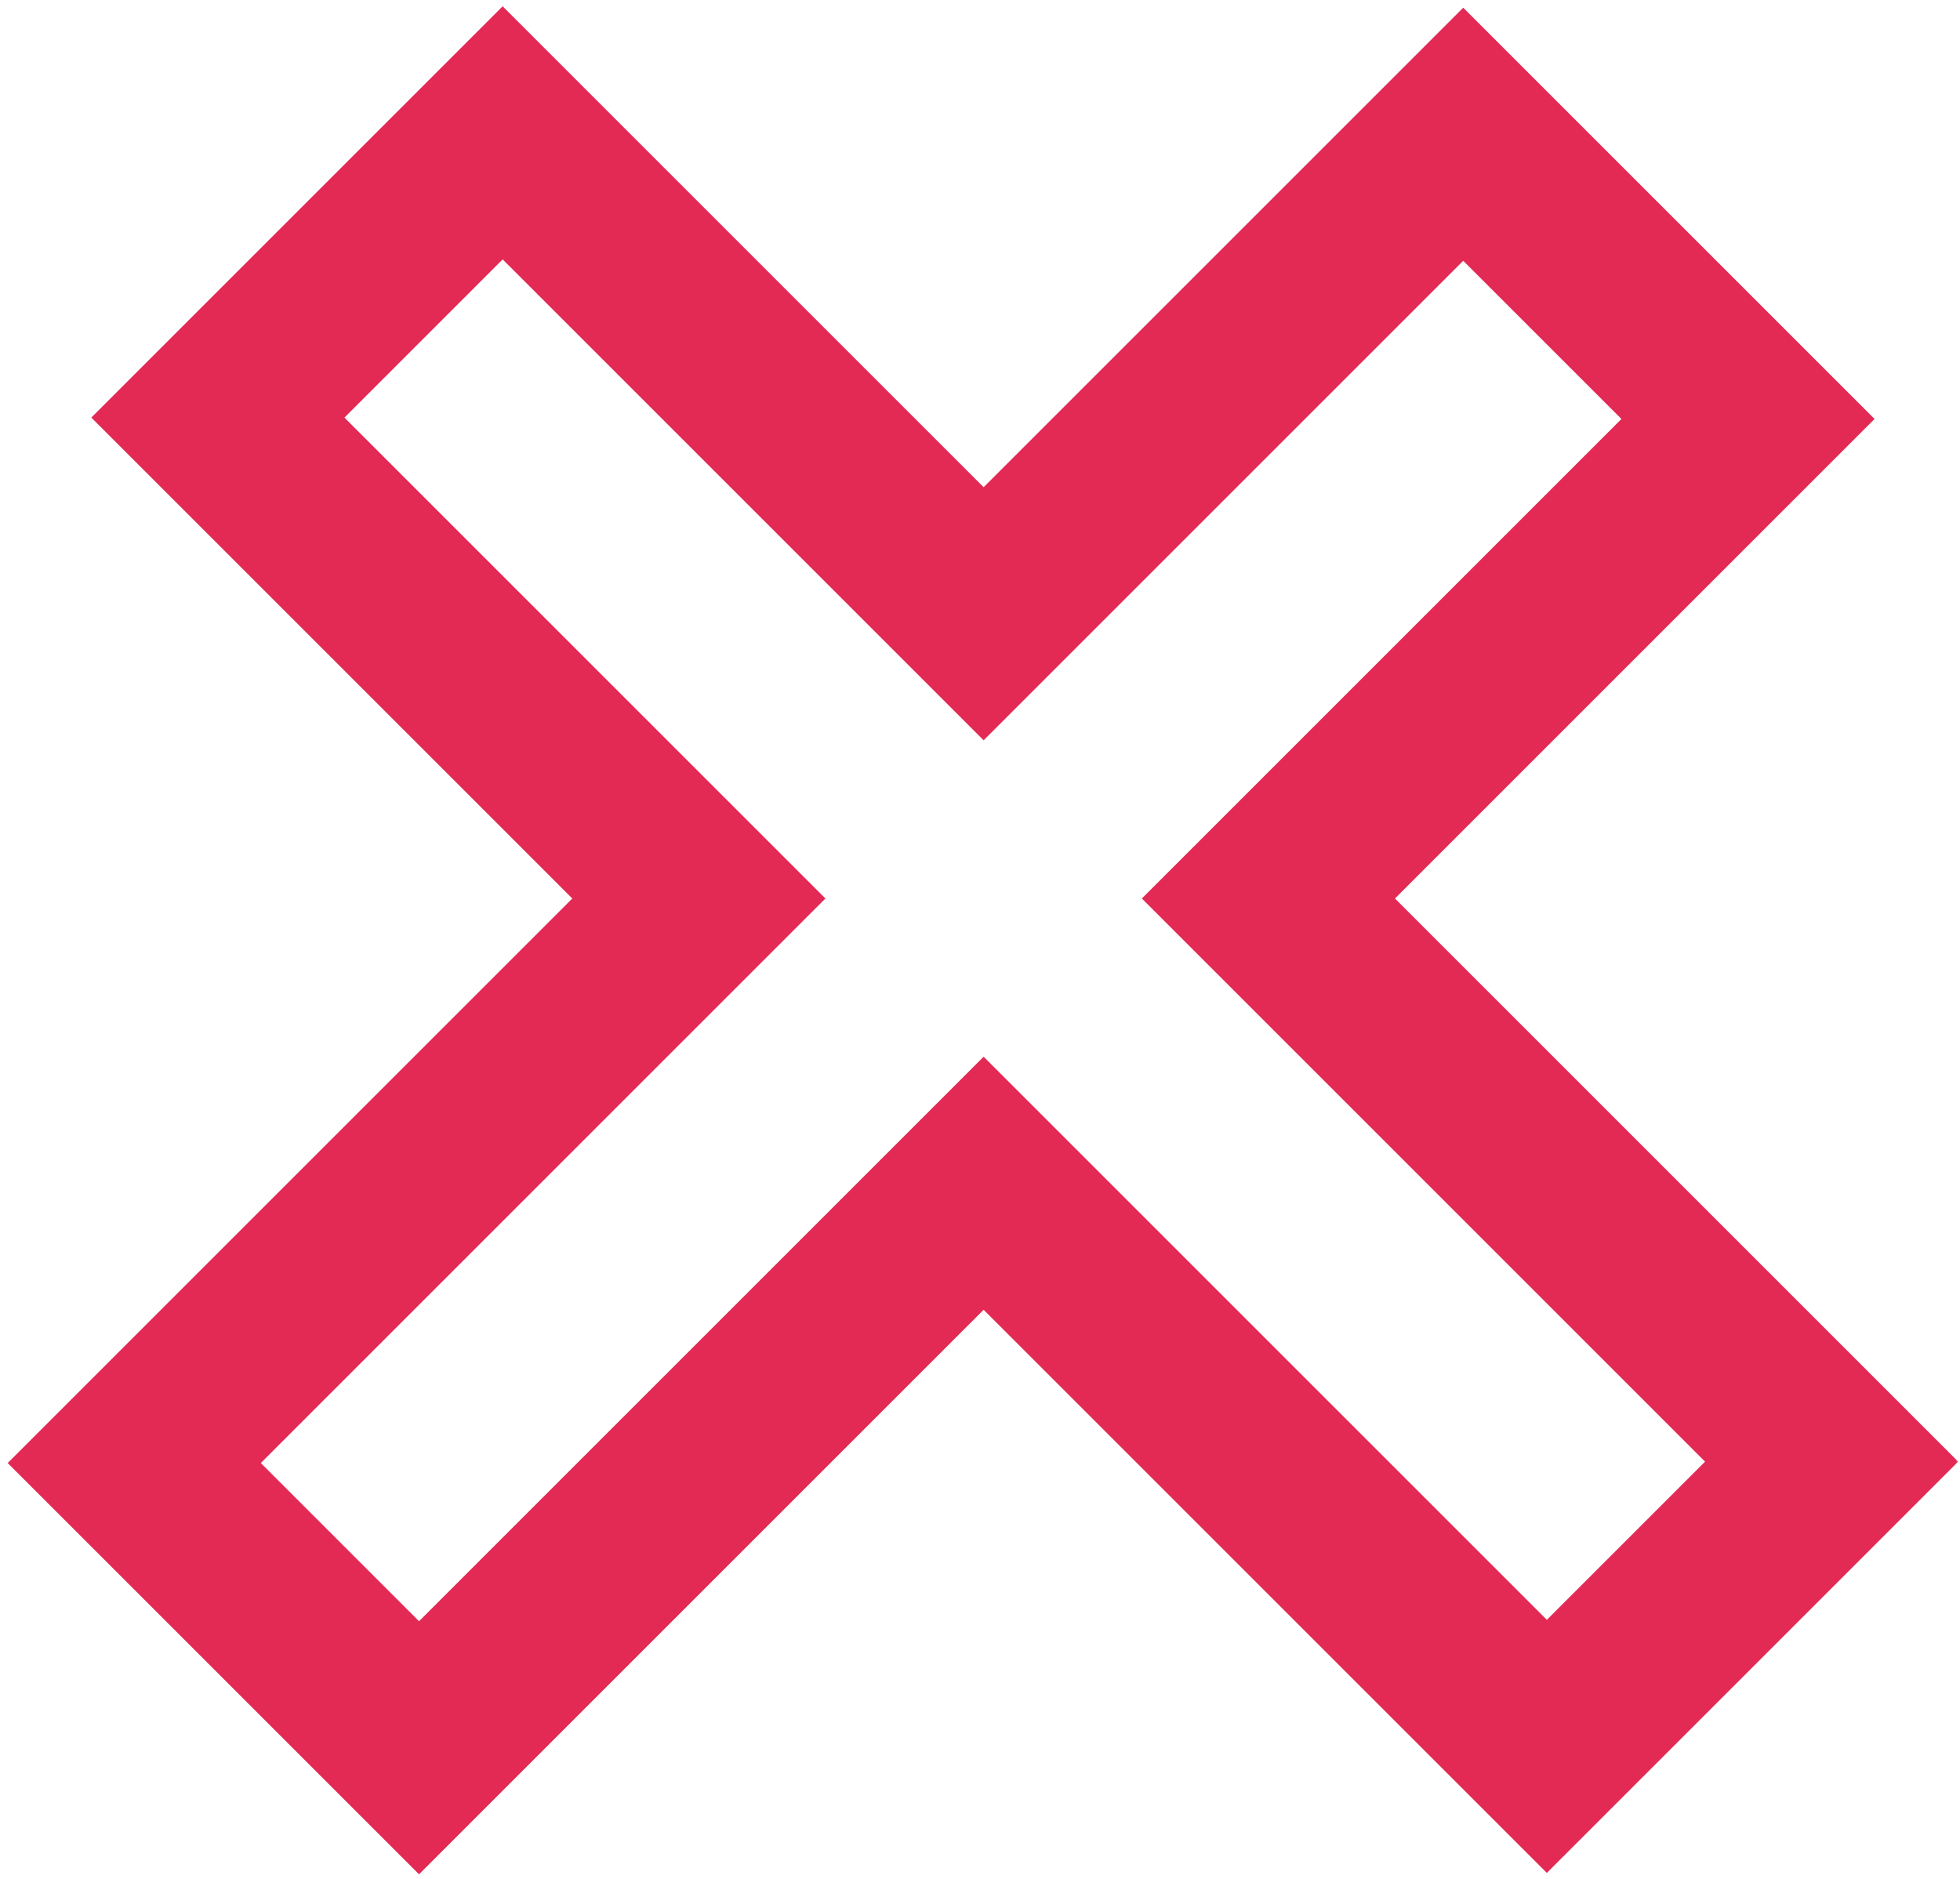 <svg width="219" height="210" viewBox="0 0 219 210" fill="none" xmlns="http://www.w3.org/2000/svg">
<mask id="path-1-outside-1_14_24" maskUnits="userSpaceOnUse" x="0" y="-0.156" width="219" height="210" fill="black">
<rect fill="white" y="-0.156" width="219" height="210"/>
<path fill-rule="evenodd" clip-rule="evenodd" d="M56.164 14.844L24.344 46.664L78.086 100.406L15 163.492L46.82 195.312L109.906 132.226L172.836 195.156L204.656 163.336L141.726 100.406L195.312 46.82L163.492 15L109.906 68.586L56.164 14.844Z"/>
</mask>
<path d="M24.344 46.664L17.273 39.593L10.202 46.664L17.273 53.735L24.344 46.664ZM56.164 14.844L63.235 7.773L56.164 0.702L49.093 7.773L56.164 14.844ZM78.086 100.406L85.157 107.477L92.228 100.406L85.157 93.335L78.086 100.406ZM15 163.492L7.929 156.421L0.858 163.492L7.929 170.563L15 163.492ZM46.82 195.312L39.749 202.383L46.82 209.454L53.891 202.383L46.82 195.312ZM109.906 132.226L116.977 125.155L109.906 118.084L102.835 125.155L109.906 132.226ZM172.836 195.156L165.765 202.227L172.836 209.298L179.907 202.227L172.836 195.156ZM204.656 163.336L211.727 170.407L218.798 163.336L211.727 156.265L204.656 163.336ZM141.726 100.406L134.655 93.335L127.584 100.406L134.655 107.477L141.726 100.406ZM195.312 46.82L202.383 53.891L209.454 46.82L202.383 39.749L195.312 46.82ZM163.492 15L170.563 7.929L163.492 0.858L156.421 7.929L163.492 15ZM109.906 68.586L102.835 75.657L109.906 82.728L116.977 75.657L109.906 68.586ZM31.415 53.735L63.235 21.915L49.093 7.773L17.273 39.593L31.415 53.735ZM85.157 93.335L31.415 39.593L17.273 53.735L71.015 107.477L85.157 93.335ZM22.071 170.563L85.157 107.477L71.015 93.335L7.929 156.421L22.071 170.563ZM53.891 188.241L22.071 156.421L7.929 170.563L39.749 202.383L53.891 188.241ZM102.835 125.155L39.749 188.241L53.891 202.383L116.977 139.297L102.835 125.155ZM179.907 188.085L116.977 125.155L102.835 139.297L165.765 202.227L179.907 188.085ZM197.585 156.265L165.765 188.085L179.907 202.227L211.727 170.407L197.585 156.265ZM134.655 107.477L197.585 170.407L211.727 156.265L148.797 93.335L134.655 107.477ZM188.241 39.749L134.655 93.335L148.797 107.477L202.383 53.891L188.241 39.749ZM156.421 22.071L188.241 53.891L202.383 39.749L170.563 7.929L156.421 22.071ZM116.977 75.657L170.563 22.071L156.421 7.929L102.835 61.515L116.977 75.657ZM49.093 21.915L102.835 75.657L116.977 61.515L63.235 7.773L49.093 21.915Z" fill="#E22A55" mask="url(#path-1-outside-1_14_24)"/>
</svg>
